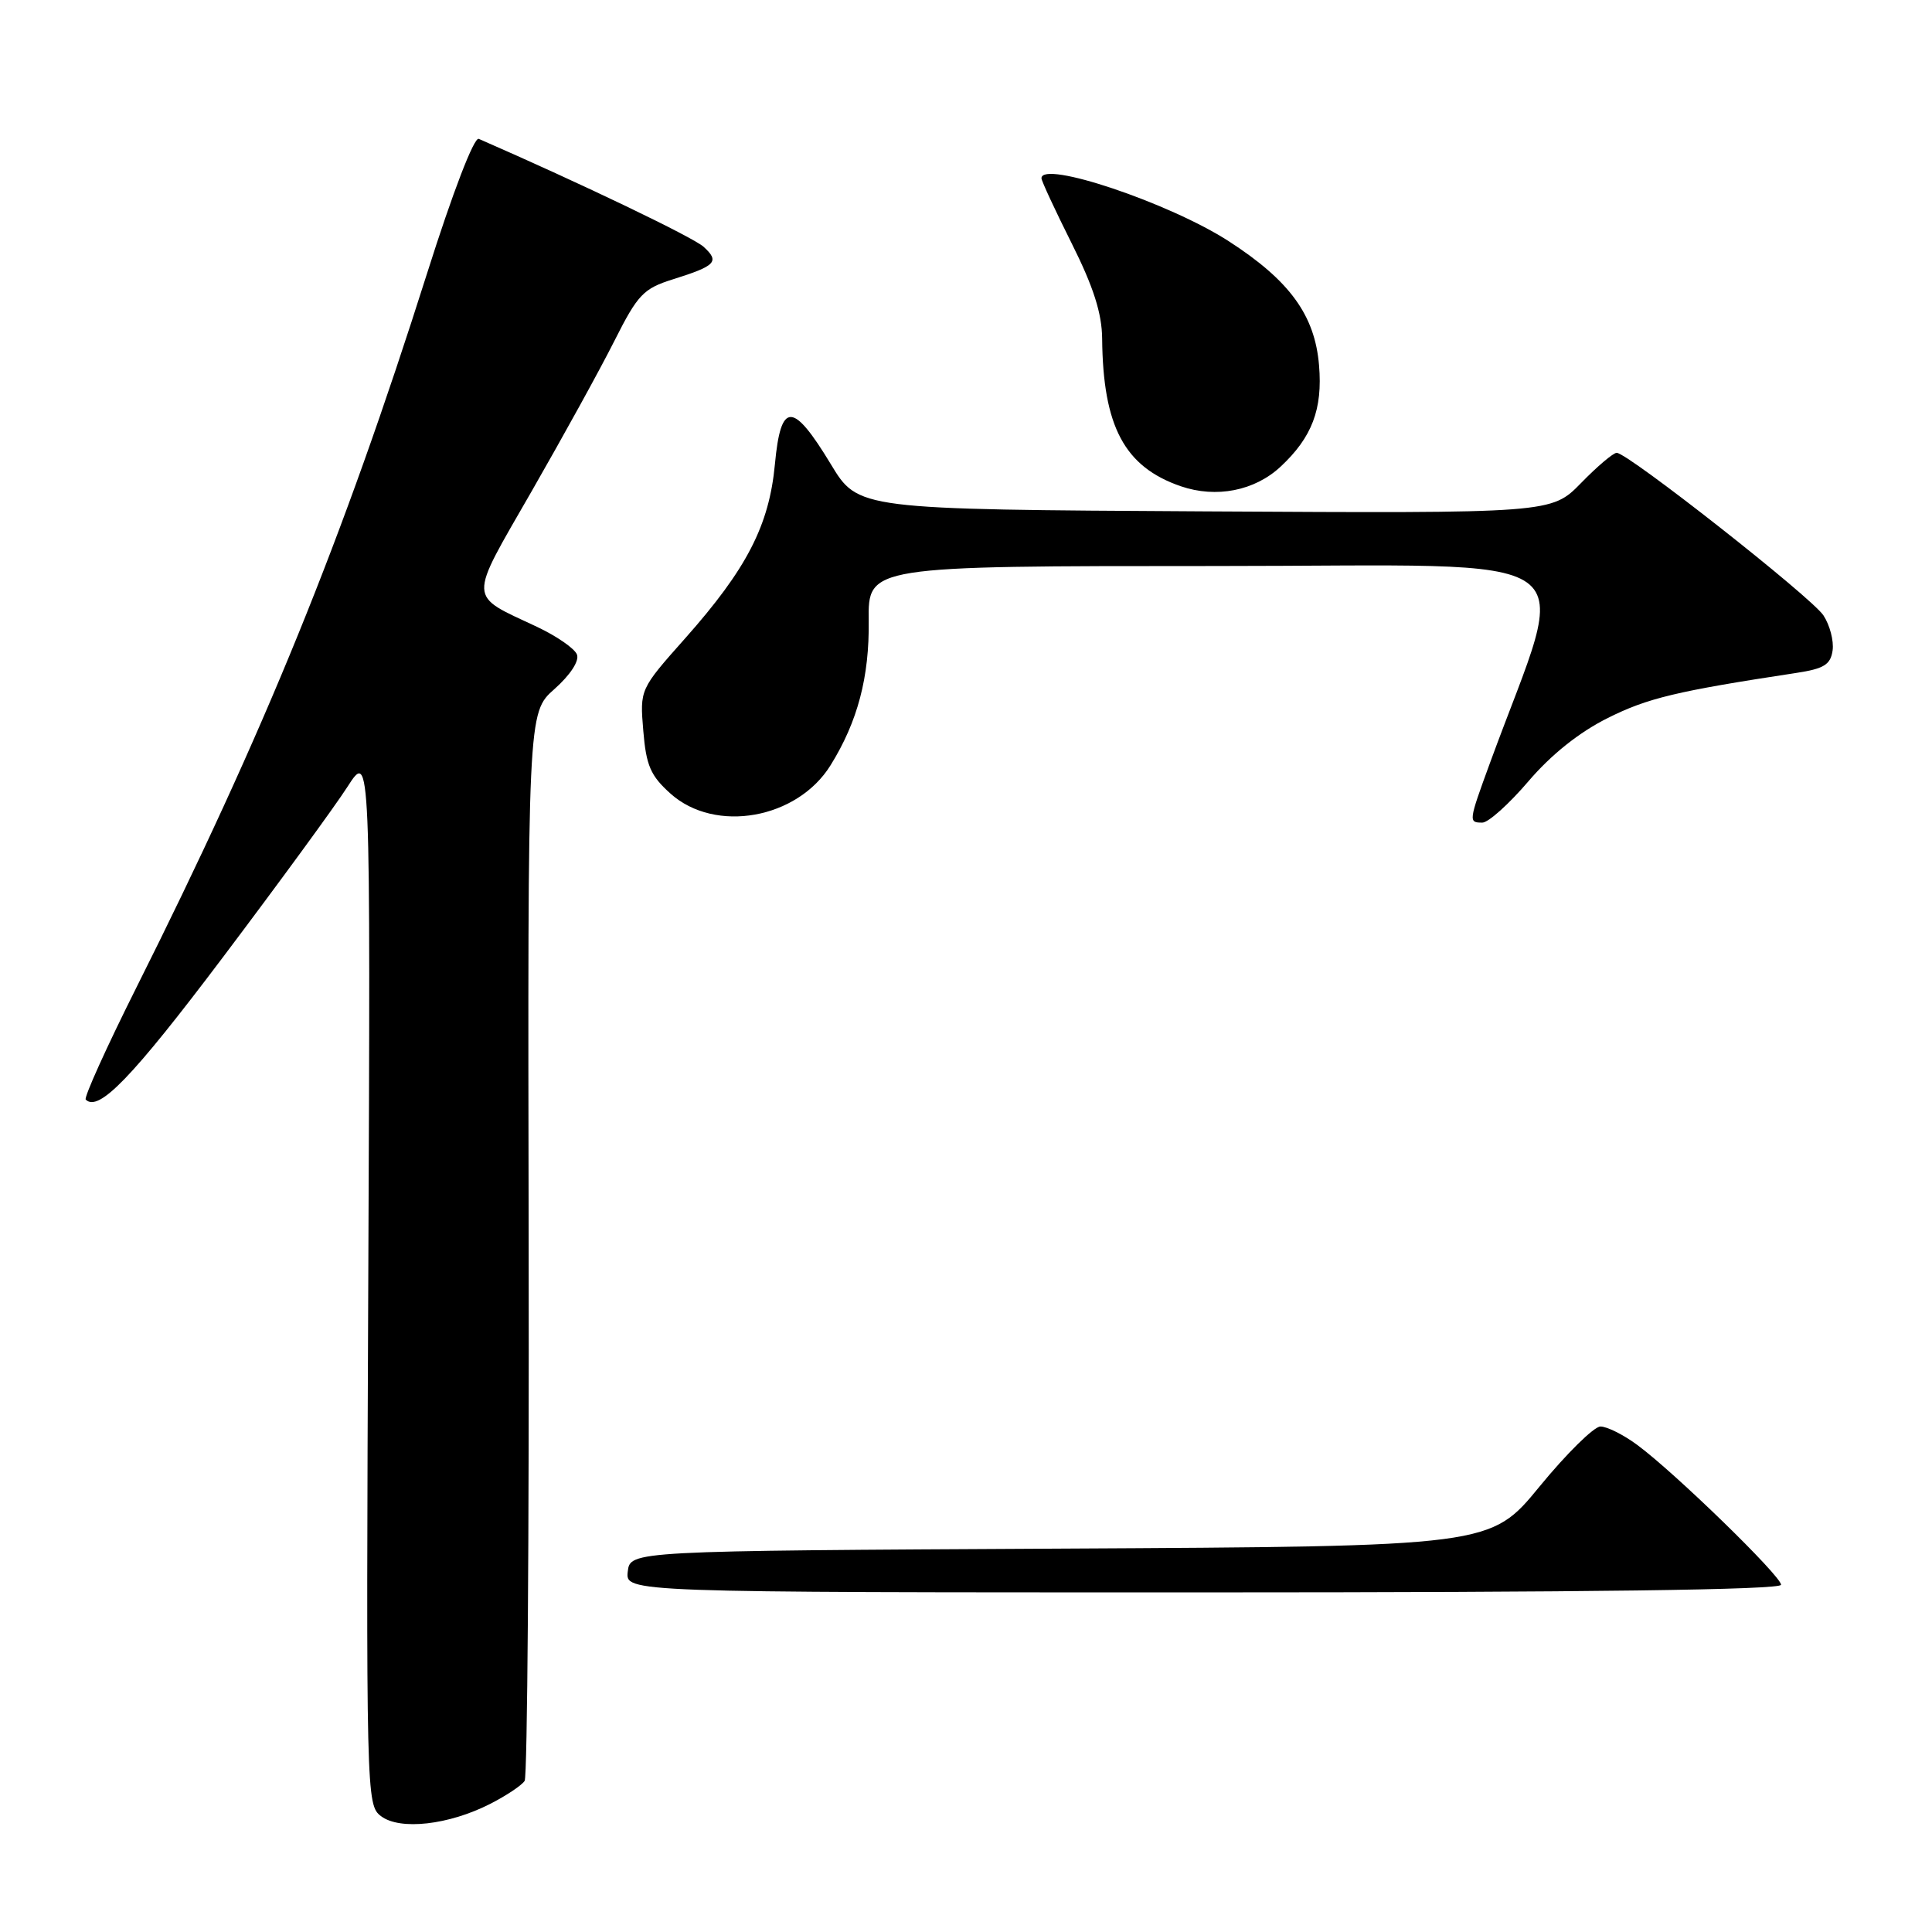 <?xml version="1.0" encoding="UTF-8" standalone="no"?>
<!DOCTYPE svg PUBLIC "-//W3C//DTD SVG 1.1//EN" "http://www.w3.org/Graphics/SVG/1.1/DTD/svg11.dtd" >
<svg xmlns="http://www.w3.org/2000/svg" xmlns:xlink="http://www.w3.org/1999/xlink" version="1.1" viewBox="0 0 256 256">
 <g >
 <path fill="currentColor"
d=" M 64.94 239.03 C 67.10 237.93 69.16 236.55 69.52 235.97 C 69.88 235.38 70.12 203.30 70.05 164.67 C 69.92 94.44 69.92 94.44 73.46 91.31 C 75.56 89.44 76.78 87.59 76.45 86.73 C 76.15 85.94 73.78 84.30 71.20 83.08 C 61.91 78.71 61.96 79.87 70.46 65.07 C 74.61 57.84 79.55 48.88 81.42 45.15 C 84.51 39.02 85.25 38.24 89.17 37.01 C 94.87 35.22 95.39 34.67 93.23 32.70 C 91.82 31.43 77.10 24.36 63.44 18.40 C 62.82 18.12 59.99 25.48 56.59 36.22 C 45.38 71.59 35.04 96.99 18.05 130.90 C 14.11 138.77 11.10 145.43 11.36 145.70 C 13.06 147.40 17.51 142.79 29.47 126.93 C 36.91 117.06 44.38 106.85 46.05 104.24 C 49.10 99.50 49.10 99.50 48.80 169.33 C 48.50 238.17 48.53 239.18 50.50 240.66 C 53.02 242.55 59.46 241.82 64.94 239.03 Z  M 236.00 209.99 C 236.00 208.83 221.90 195.11 216.93 191.45 C 215.11 190.10 212.91 189.01 212.06 189.02 C 211.20 189.04 207.57 192.61 204.00 196.97 C 197.50 204.90 197.50 204.90 140.50 205.20 C 83.50 205.50 83.50 205.50 83.18 208.25 C 82.87 211.00 82.87 211.00 159.43 211.00 C 210.41 211.00 236.00 210.66 236.00 209.99 Z  M 202.52 103.53 C 205.54 99.99 209.26 97.02 213.06 95.13 C 218.32 92.50 222.15 91.58 238.00 89.17 C 241.69 88.61 242.56 88.07 242.83 86.19 C 243.01 84.92 242.46 82.83 241.62 81.55 C 240.06 79.16 215.69 60.00 214.22 60.00 C 213.77 60.00 211.64 61.80 209.49 64.01 C 205.57 68.02 205.57 68.02 159.64 67.76 C 113.71 67.50 113.71 67.50 110.09 61.51 C 105.04 53.17 103.46 53.17 102.68 61.51 C 101.92 69.62 98.96 75.37 90.78 84.59 C 84.78 91.34 84.78 91.34 85.24 96.84 C 85.62 101.45 86.20 102.79 88.86 105.17 C 94.78 110.46 105.65 108.52 110.06 101.39 C 113.65 95.61 115.20 89.71 115.11 82.25 C 115.02 75.00 115.02 75.00 160.99 75.00 C 212.05 75.00 208.02 72.12 197.42 101.12 C 194.58 108.88 194.57 109.00 196.42 109.00 C 197.21 109.00 199.95 106.54 202.52 103.53 Z  M 169.69 61.83 C 173.85 57.95 175.27 54.22 174.78 48.41 C 174.23 41.77 170.90 37.18 162.81 31.96 C 154.97 26.89 138.00 21.19 138.00 23.62 C 138.00 23.97 139.80 27.84 142.00 32.24 C 144.89 38.01 146.01 41.52 146.04 44.87 C 146.15 56.52 149.00 61.86 156.46 64.43 C 161.16 66.04 166.25 65.04 169.69 61.83 Z "/>
</g>
</svg>